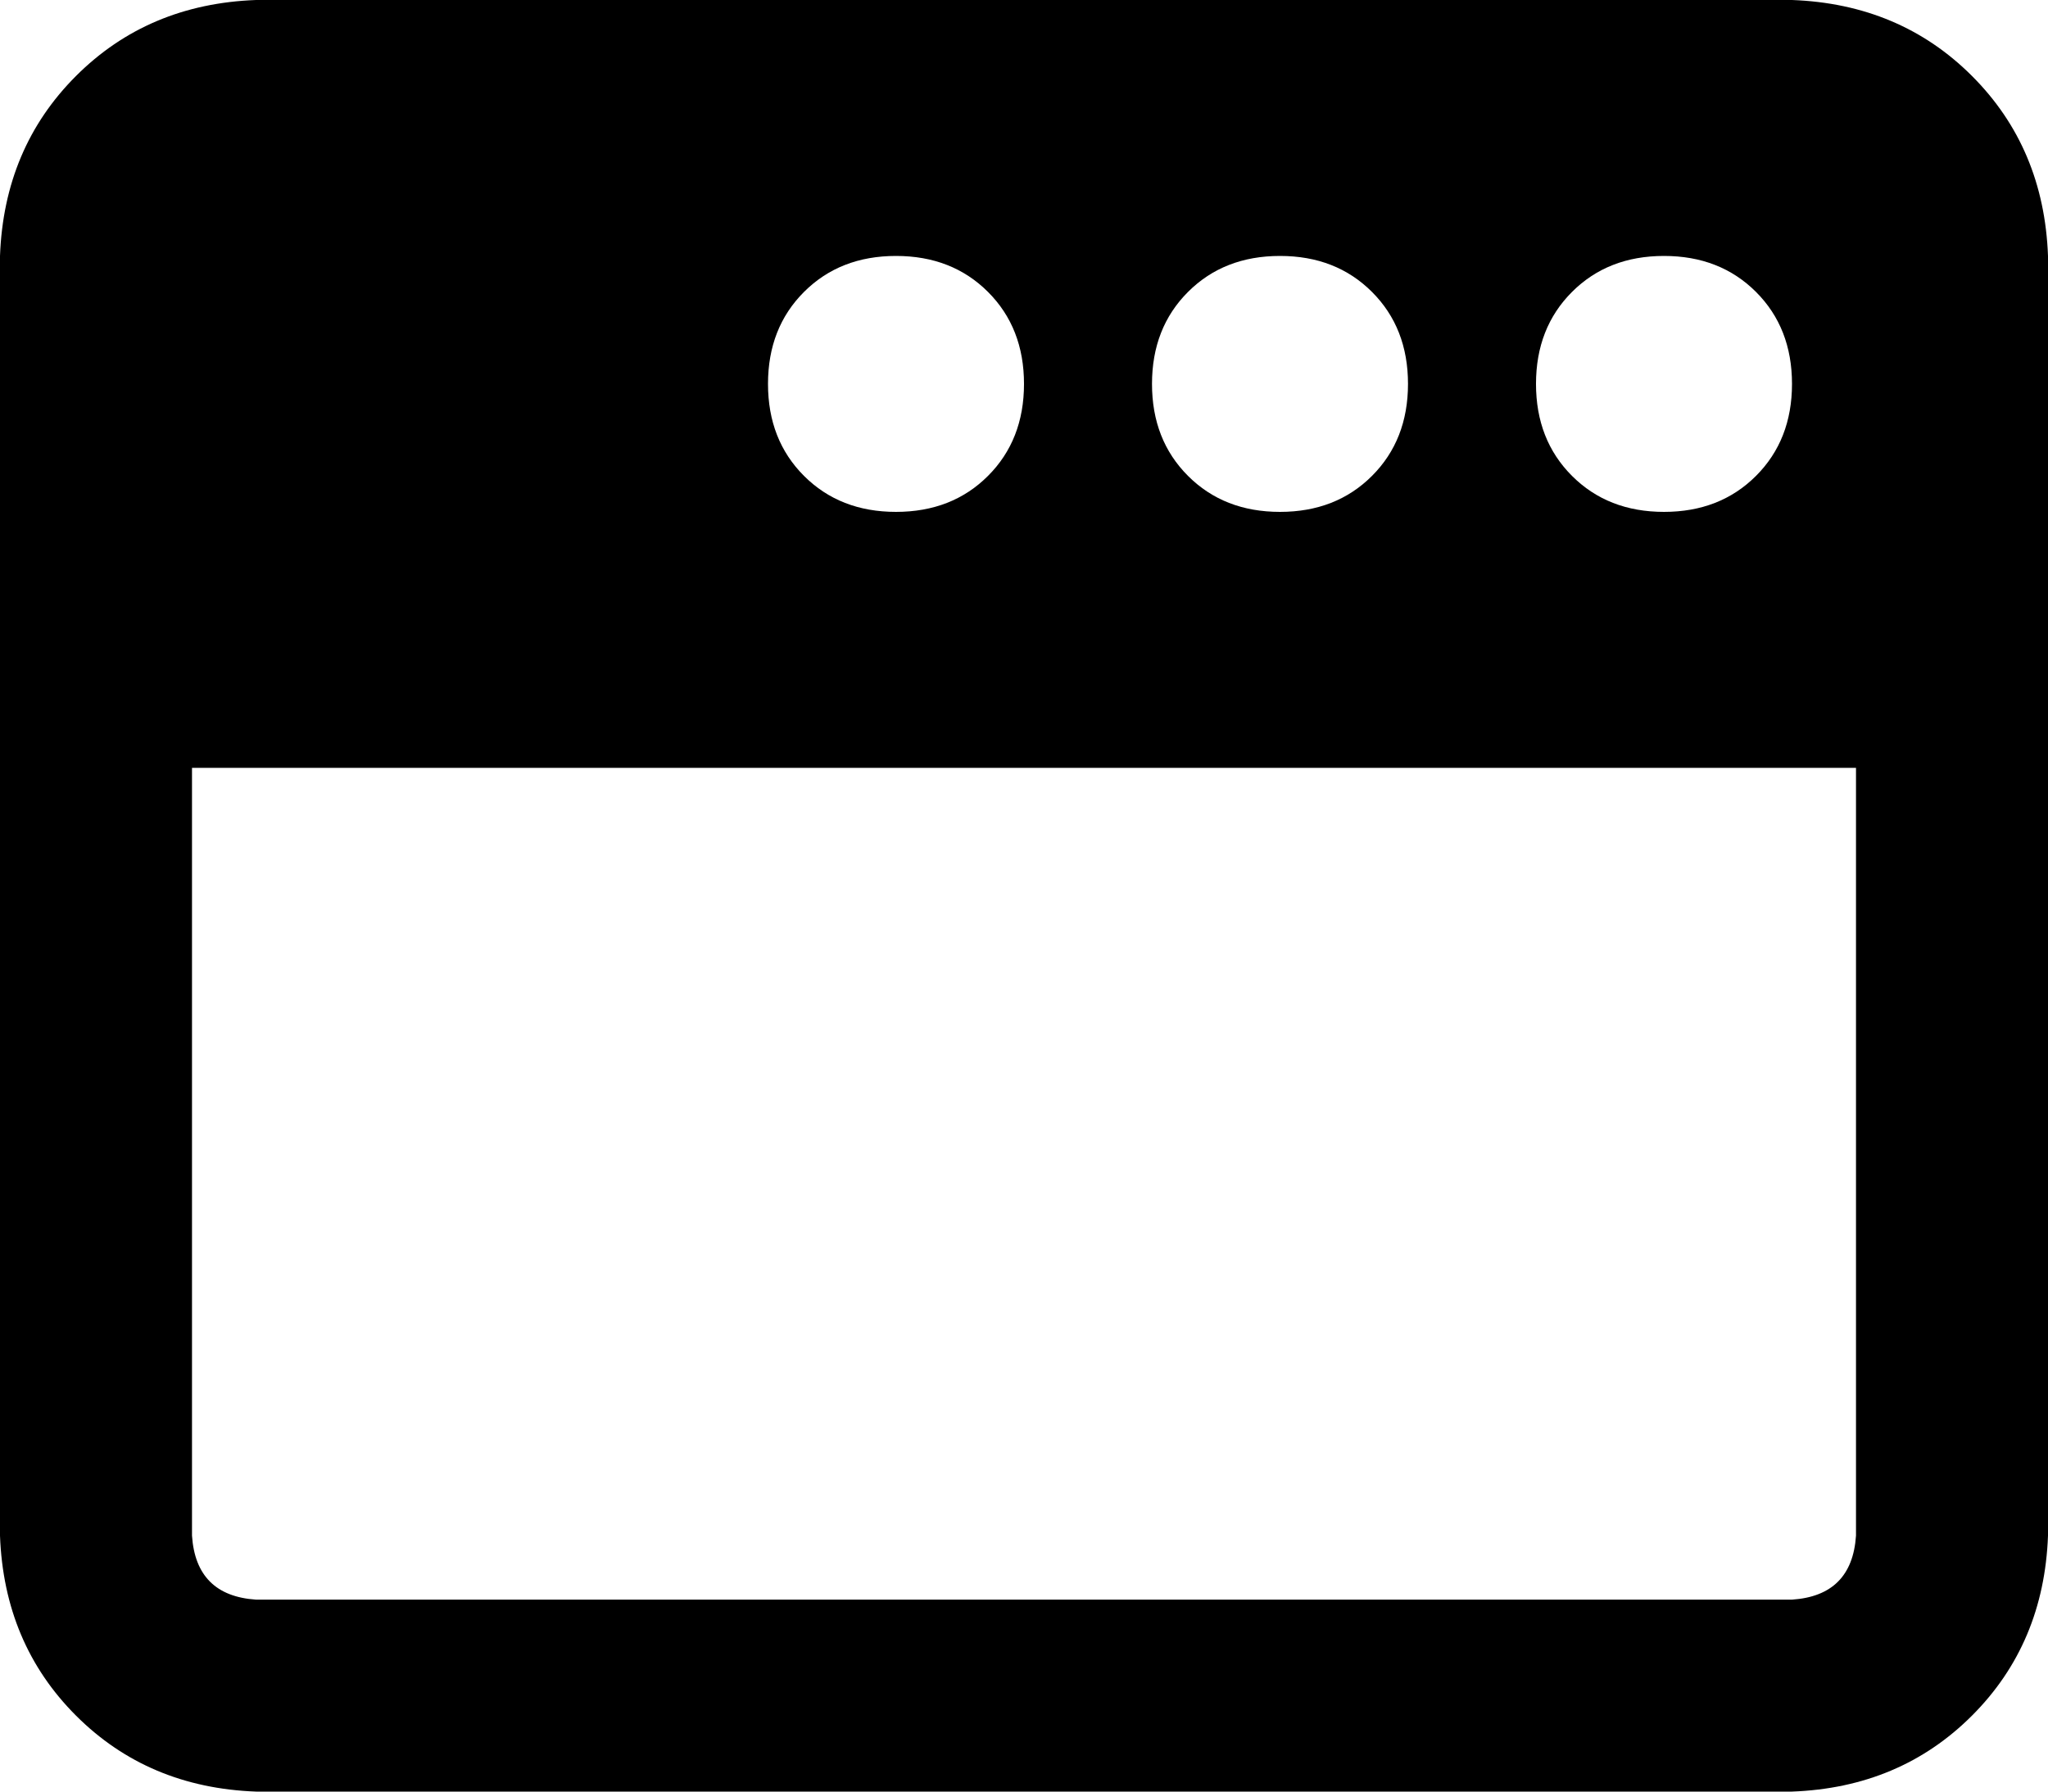 <svg xmlns="http://www.w3.org/2000/svg" viewBox="0 0 512 448">
    <path d="M 512 64 Q 511 37 493 19 L 493 19 Q 475 1 448 0 L 64 0 Q 37 1 19 19 Q 1 37 0 64 L 0 128 L 0 176 L 0 192 L 0 384 Q 1 411 19 429 Q 37 447 64 448 L 448 448 Q 475 447 493 429 Q 511 411 512 384 L 512 192 L 512 176 L 512 128 L 512 64 L 512 64 Z M 48 192 L 464 192 L 464 384 Q 463 399 448 400 L 64 400 Q 49 399 48 384 L 48 192 L 48 192 Z M 416 64 Q 430 64 439 73 L 439 73 Q 448 82 448 96 Q 448 110 439 119 Q 430 128 416 128 Q 402 128 393 119 Q 384 110 384 96 Q 384 82 393 73 Q 402 64 416 64 L 416 64 Z M 352 96 Q 352 110 343 119 L 343 119 Q 334 128 320 128 Q 306 128 297 119 Q 288 110 288 96 Q 288 82 297 73 Q 306 64 320 64 Q 334 64 343 73 Q 352 82 352 96 L 352 96 Z M 224 64 Q 238 64 247 73 L 247 73 Q 256 82 256 96 Q 256 110 247 119 Q 238 128 224 128 Q 210 128 201 119 Q 192 110 192 96 Q 192 82 201 73 Q 210 64 224 64 L 224 64 Z"/>
</svg>
